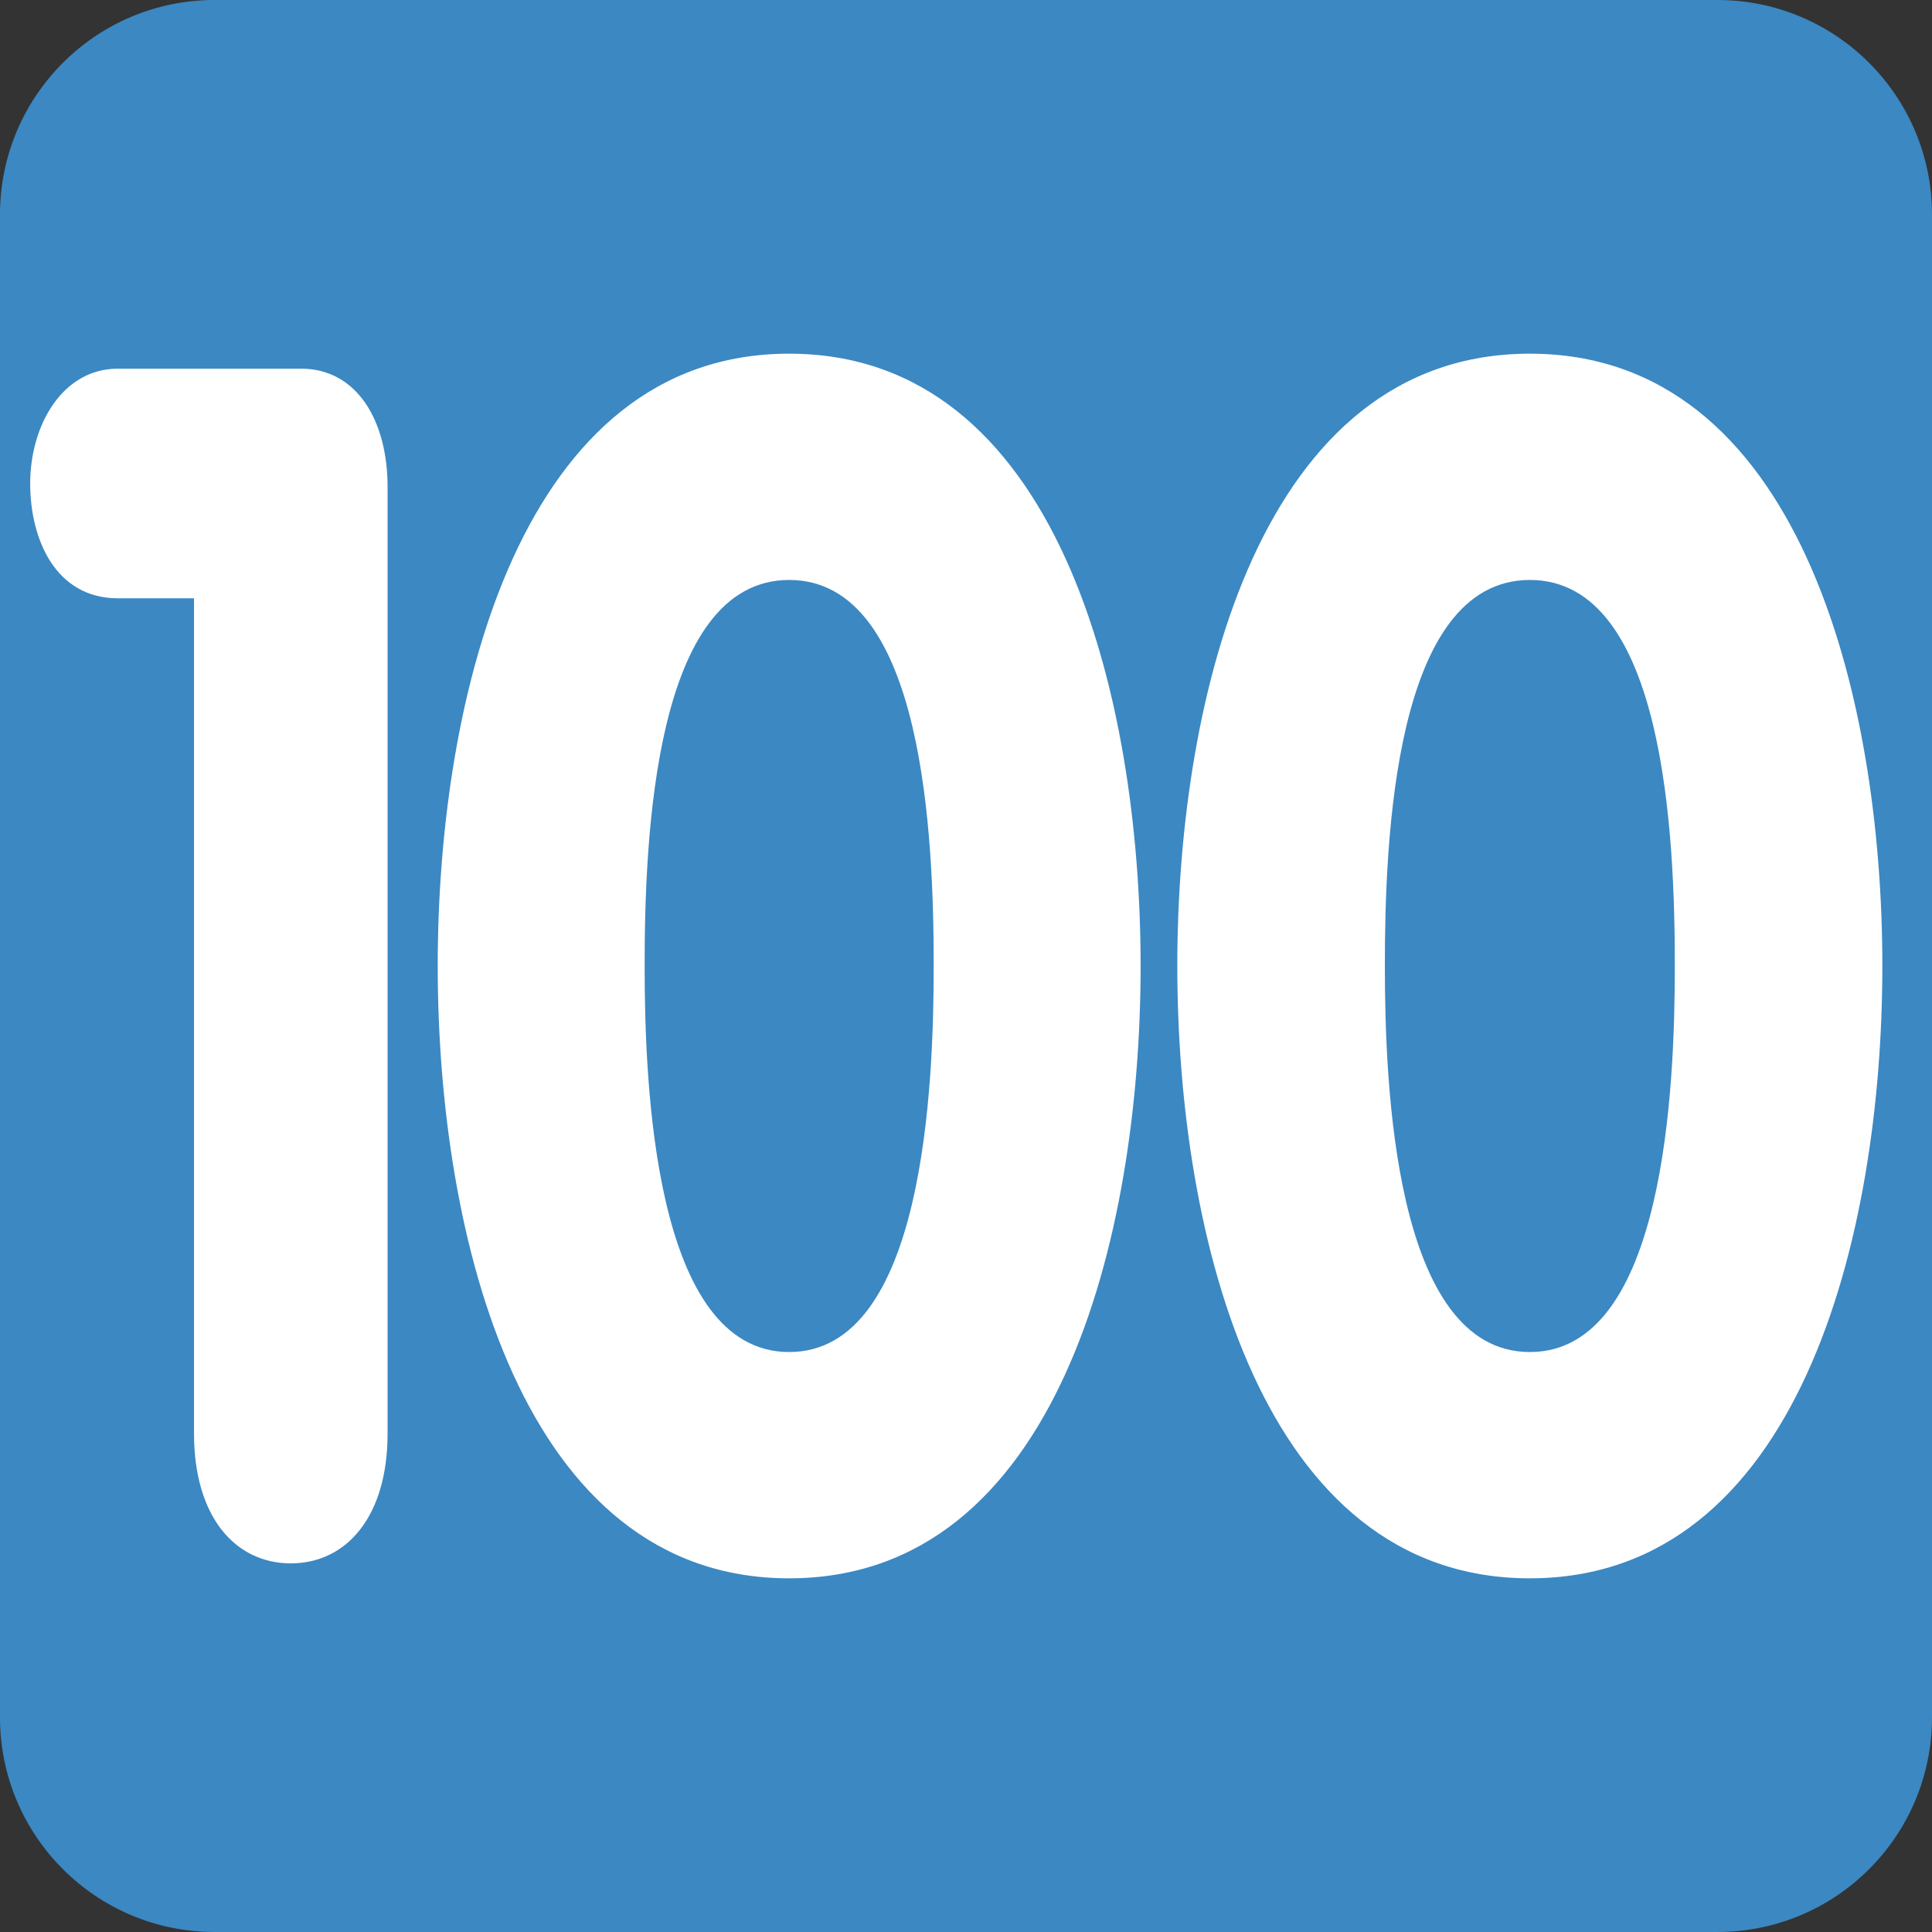 <svg width="128" height="128" xmlns="http://www.w3.org/2000/svg" version="1.1">

 <rect width="100%" height="100%" fill="#333333" stroke="none"/>

 <g>
  <title>Layer 1</title>
  <path id="svg_1" fill="rgb(23.137%,53.333%,76.471%)" fill-rule="nonzero" d="m128,113.777c0,7.855 -6.367,14.223 -14.223,14.223l-99.555,0c-7.855,0 -14.223,-6.367 -14.223,-14.223l0,-99.555c0,-7.855 6.367,-14.223 14.223,-14.223l99.555,0c7.855,0 14.223,6.367 14.223,14.223l0,99.555zm0,0"/>
  <path id="svg_2" fill="rgb(100%,100%,100%)" fill-rule="nonzero" d="m12.853,39.639l-5.043,0c-4.101,0 -5.81,-3.859 -5.81,-7.605c0,-3.859 2.135,-7.609 5.81,-7.609l12.137,0c3.677,0 5.731,3.418 5.731,7.824l0,62.73c0,5.516 -2.735,8.598 -6.415,8.598c-3.674,0 -6.409,-3.082 -6.409,-8.598l0,-55.34zm0,0"/>
  <path fill="rgb(100%,100%,100%)" fill-rule="nonzero" d="m78,63.998c0,-17.969 5.553,-40.566 23.354,-40.566c17.808,0 23.357,22.598 23.357,40.566c0,17.973 -5.55,40.57 -23.357,40.57c-17.801,0 -23.354,-22.598 -23.354,-40.57zm32.961,0c0,-8.375 -0.615,-25.574 -9.603,-25.574c-8.988,0 -9.607,17.199 -9.607,25.574c0,7.828 0.618,25.578 9.607,25.578c8.988,0 9.603,-17.75 9.603,-25.578zm0,0"/>
  <path stroke-width="0" fill="rgb(100%,100%,100%)" fill-rule="nonzero" d="m29,63.998c0,-17.969 5.536,-40.566 23.283,-40.566c17.753,0 23.286,22.598 23.286,40.566c0,17.973 -5.533,40.57 -23.286,40.57c-17.747,0 -23.283,-22.598 -23.283,-40.57zm32.86,0c0,-8.375 -0.613,-25.574 -9.574,-25.574c-8.961,0 -9.577,17.199 -9.577,25.574c0,7.828 0.616,25.578 9.577,25.578c8.961,0 9.574,-17.75 9.574,-25.578zm0,0"/>
 </g>
</svg>